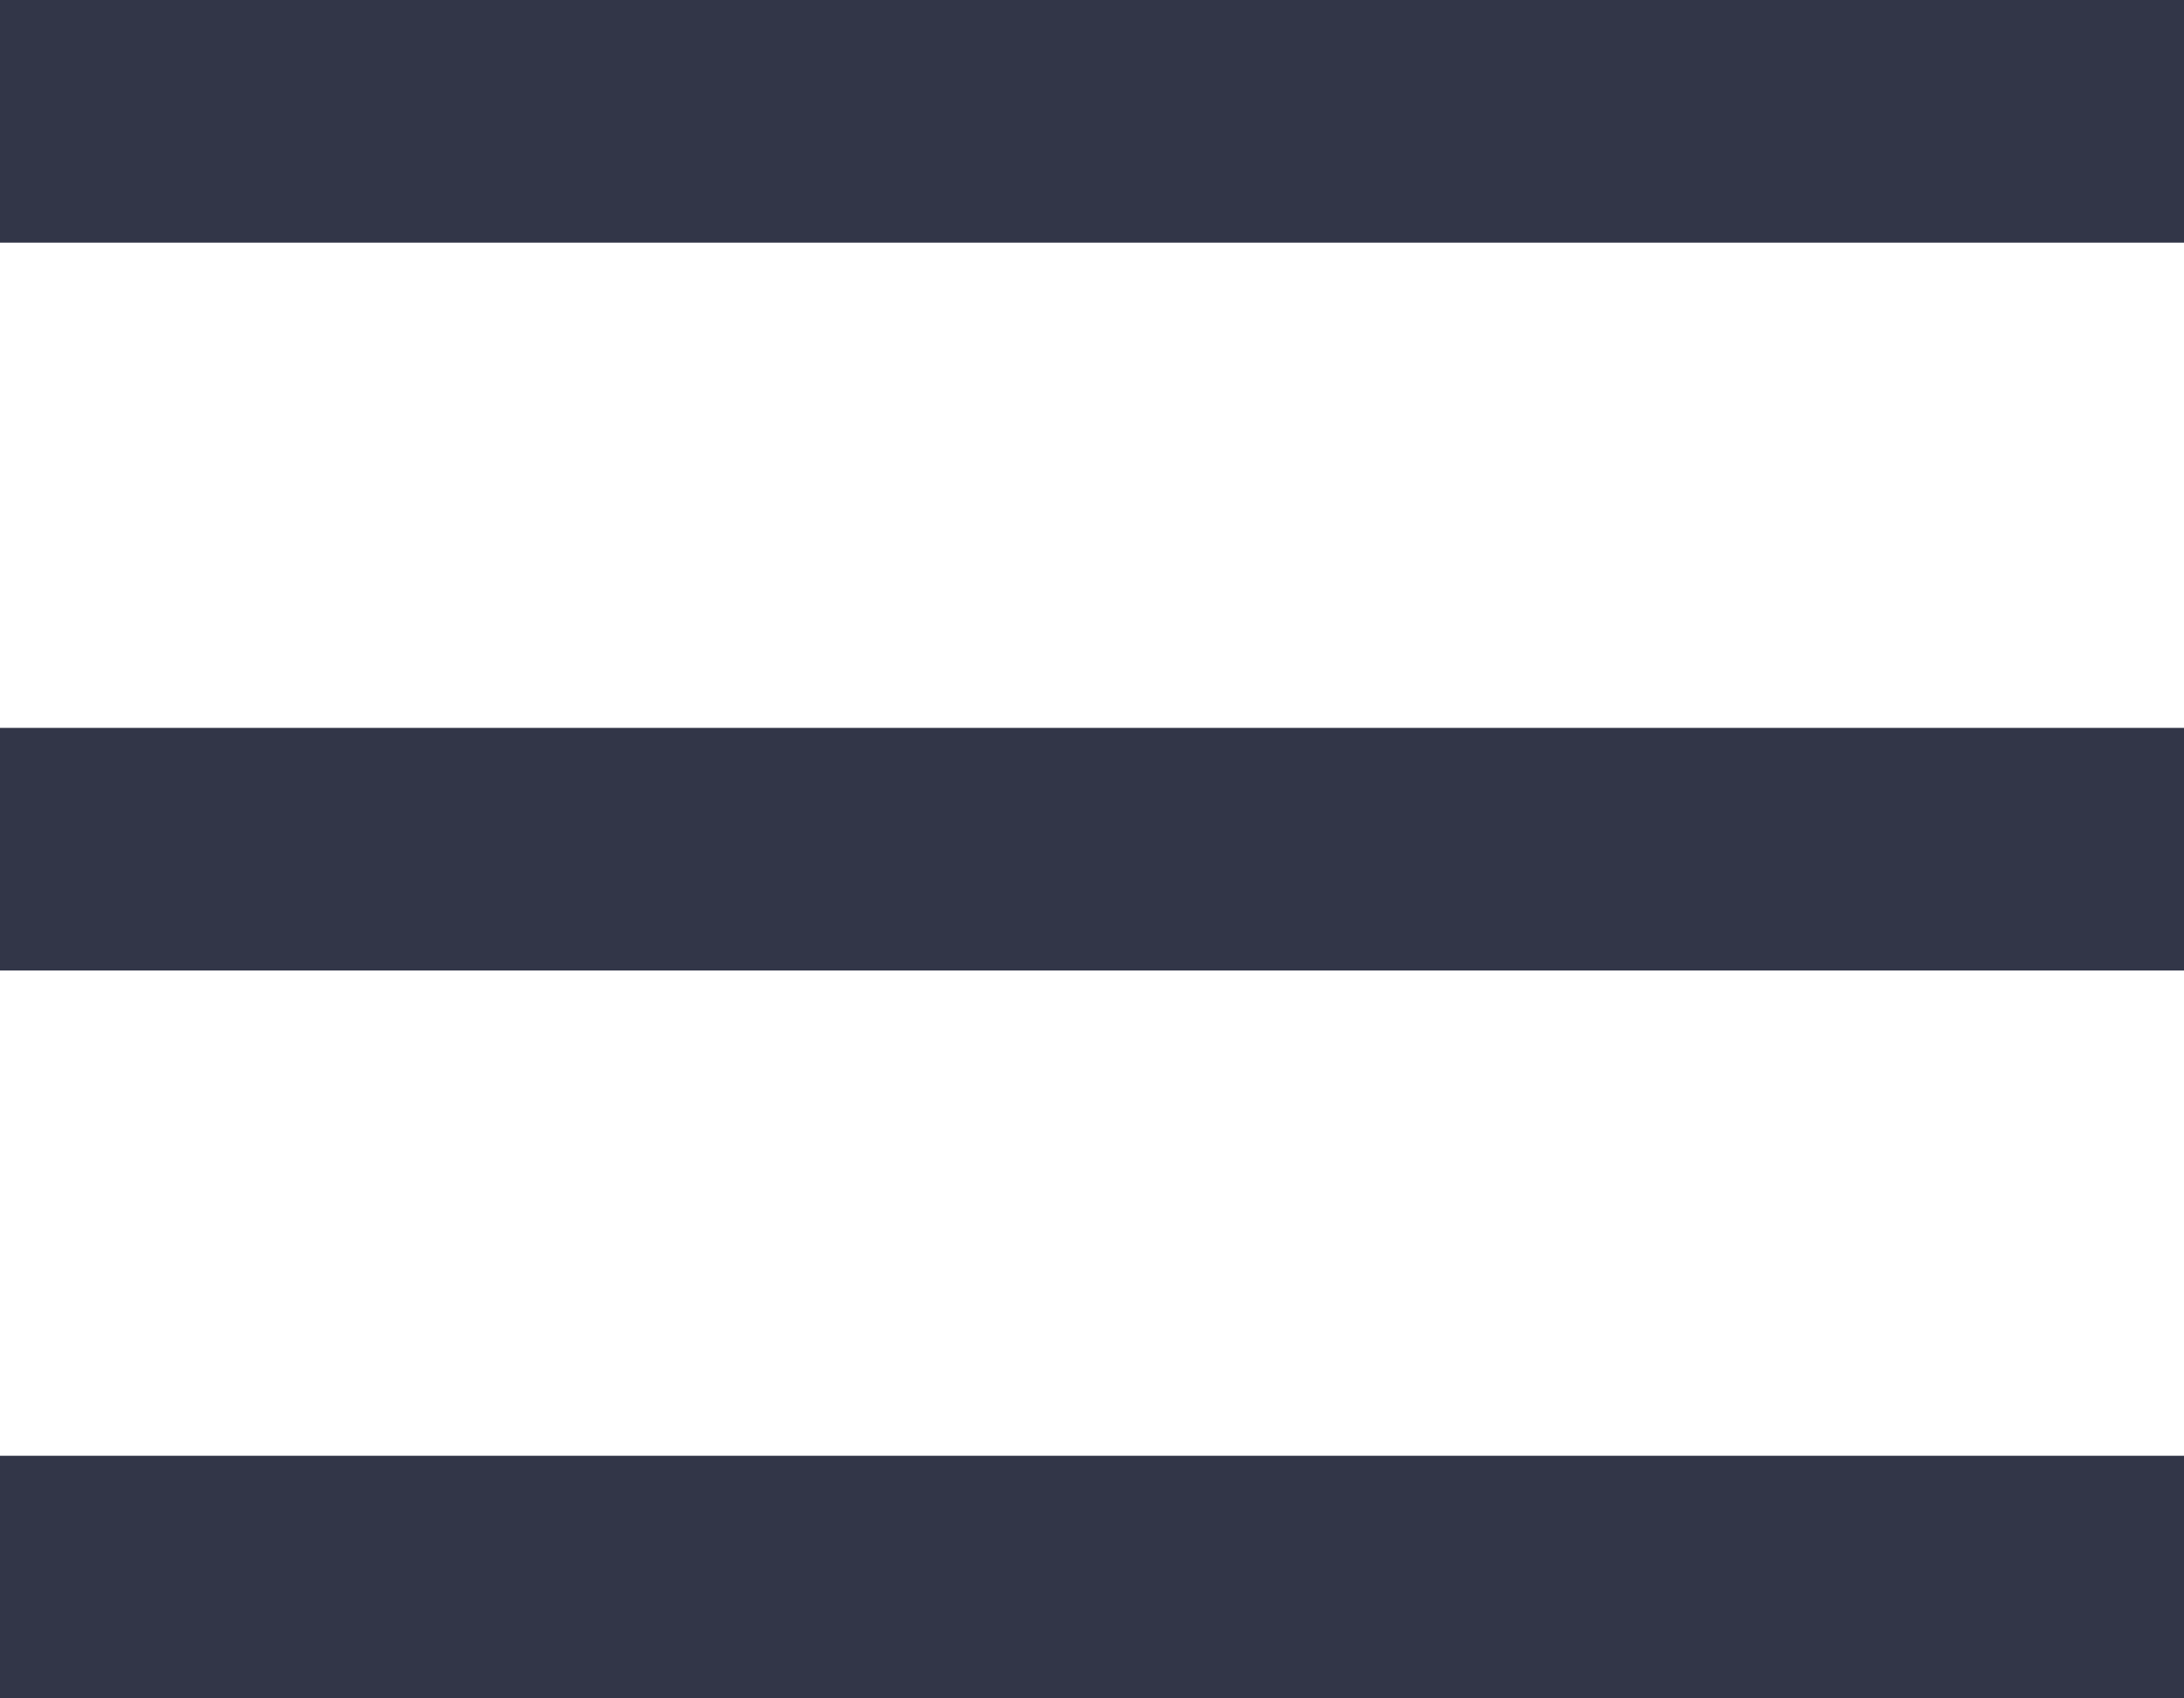 <?xml version="1.0" encoding="UTF-8"?>
<svg width="18px" height="14px" viewBox="0 0 18 14" version="1.1" xmlns="http://www.w3.org/2000/svg" xmlns:xlink="http://www.w3.org/1999/xlink">
    <!-- Generator: Sketch 46.2 (44496) - http://www.bohemiancoding.com/sketch -->
    <title>menu</title>
    <desc>Created with Sketch.</desc>
    <defs></defs>
    <g id="Page-1" stroke="none" stroke-width="1" fill="none" fill-rule="evenodd">
        <g id="menu" transform="translate(0, 1)" stroke="#323648" stroke-width="2">
            <path d="M0,6 L18,6" id="Shape"></path>
            <path d="M0,0 L18,0" id="Shape"></path>
            <path d="M0,12 L18,12" id="Shape"></path>
        </g>
    </g>
</svg>